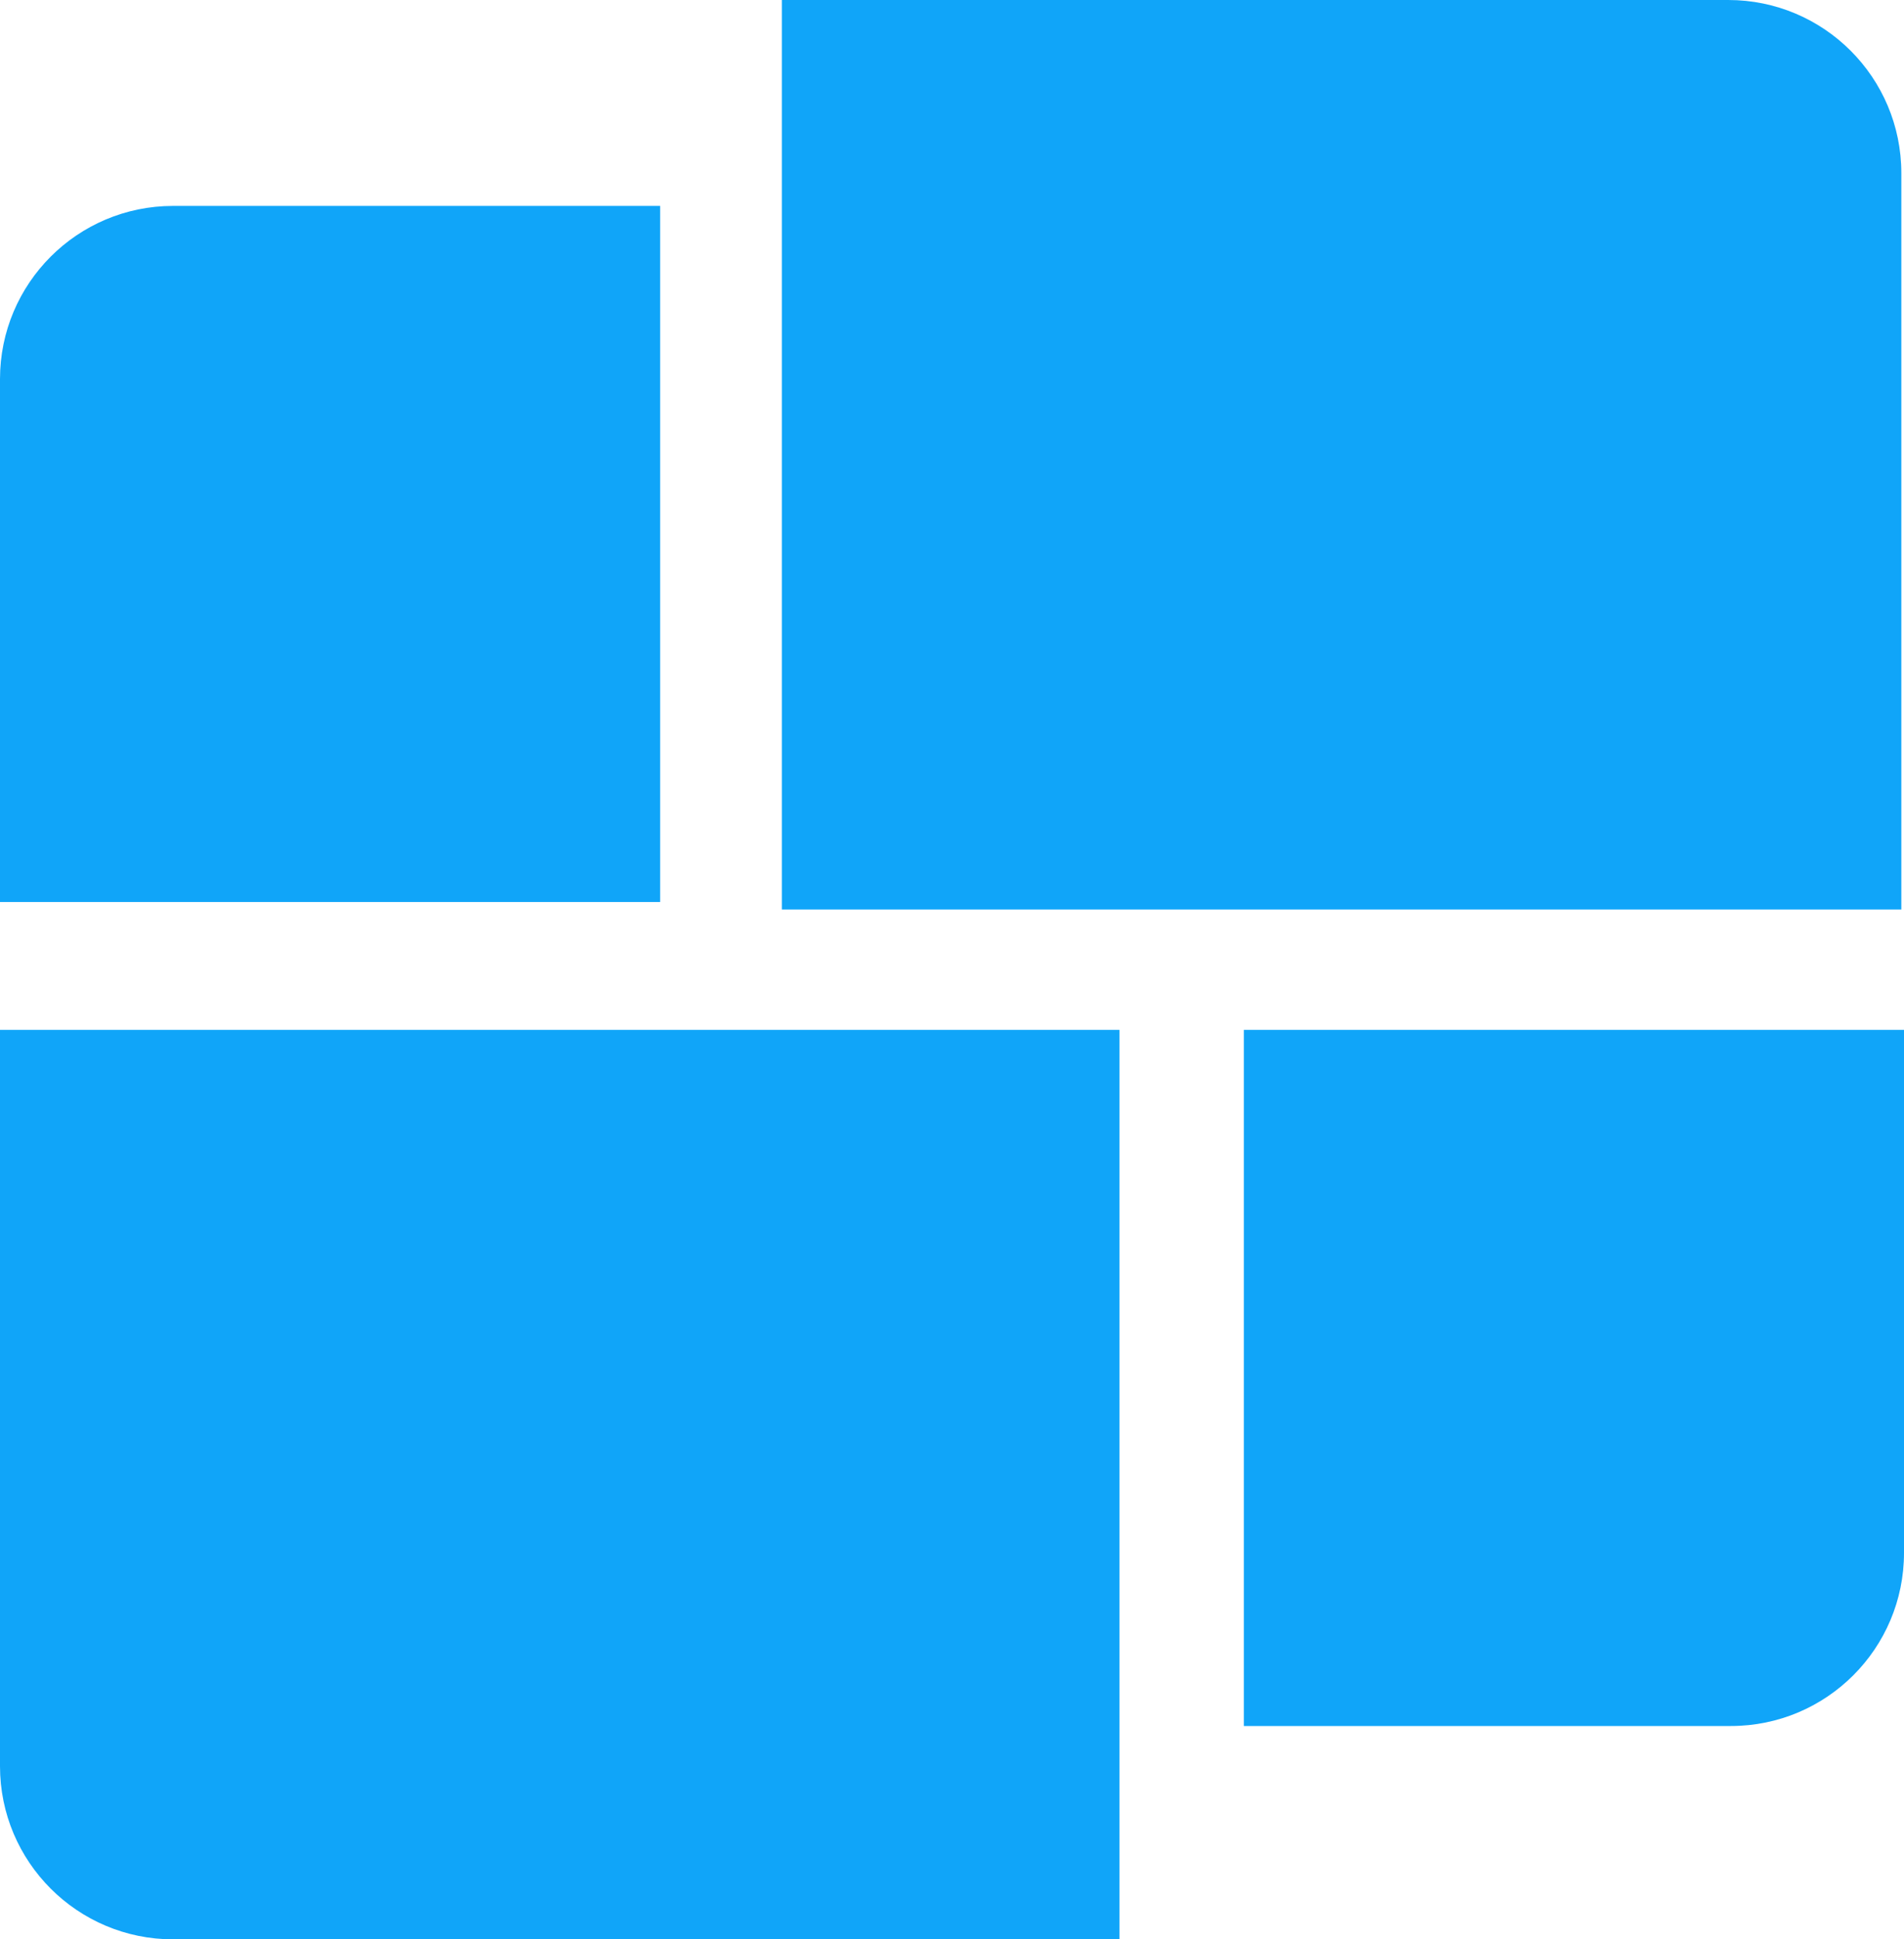 <svg width="110" height="112" viewBox="0 0 110 112" fill="none" xmlns="http://www.w3.org/2000/svg">
<path d="M0 59.477H64.675V112H10C4.477 112 0 107.523 0 102L0 59.477Z" fill="#10A5F9"/>
<path d="M45.17 0L99.846 0C105.369 0 109.846 4.477 109.846 10V52.523H45.17V0Z" fill="#10A5F9"/>
<path d="M0 21.892C0 16.369 4.477 11.892 10 11.892L38.138 11.892L38.138 52.094L0 52.094L0 21.892Z" fill="#10A5F9"/>
<path d="M71.862 59.477L110 59.477V89.679C110 95.202 105.523 99.679 100 99.679H71.862L71.862 59.477Z" fill="#10A5F9"/>
</svg>
